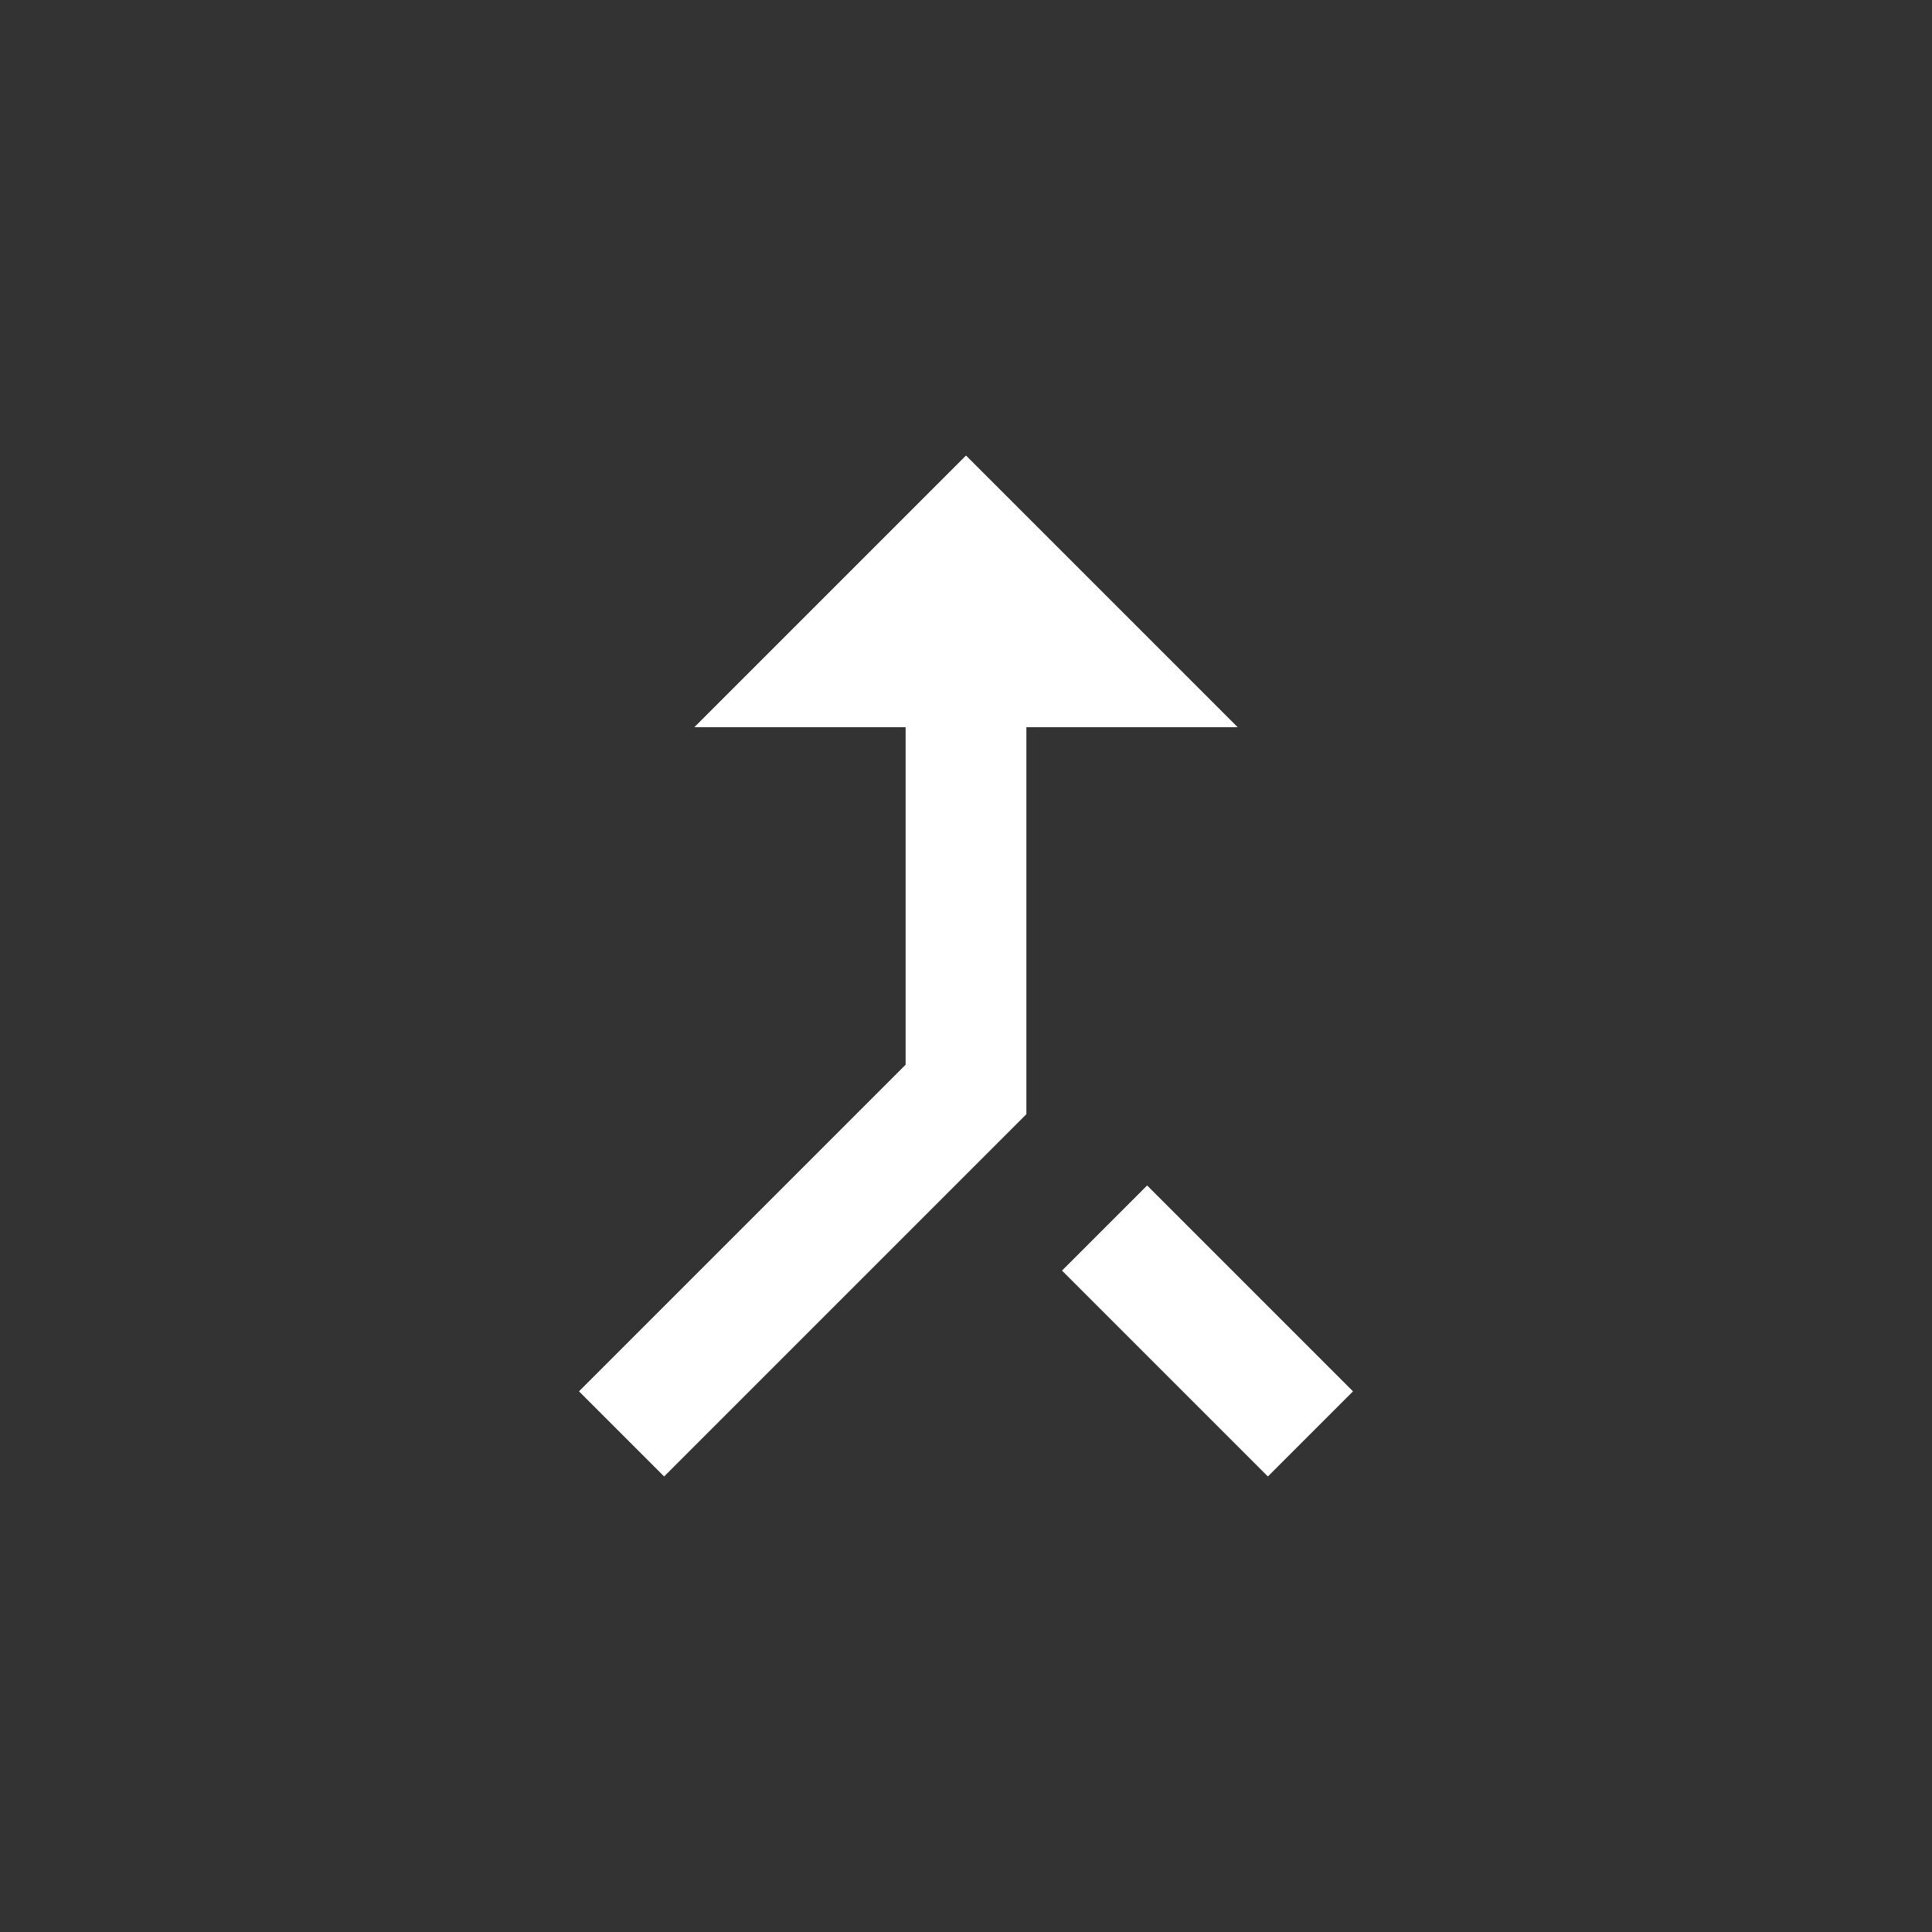 <?xml version="1.0" encoding="UTF-8" standalone="no"?>
<svg
   xmlns:dc="http://purl.org/dc/elements/1.1/"
   xmlns:cc="http://creativecommons.org/ns#"
   xmlns:rdf="http://www.w3.org/1999/02/22-rdf-syntax-ns#"
   xmlns:svg="http://www.w3.org/2000/svg"
   xmlns="http://www.w3.org/2000/svg"
   xmlns:sodipodi="http://sodipodi.sourceforge.net/DTD/sodipodi-0.dtd"
   xmlns:inkscape="http://www.inkscape.org/namespaces/inkscape"
   width="32"
   height="32"
   viewBox="0 0 32 32"
   id="svg4415"
   version="1.1"
   inkscape:version="0.91 r"
   sodipodi:docname="ic_branch_white.svg">
  <rect x="0" y="0" width="32" height="32" fill="#333333" stroke="none"/>
  <defs
     id="defs4421" />
  <sodipodi:namedview
     pagecolor="#ffffff"
     bordercolor="#666666"
     borderopacity="1"
     objecttolerance="10"
     gridtolerance="10"
     guidetolerance="10"
     inkscape:pageopacity="0"
     inkscape:pageshadow="2"
     inkscape:window-width="1362"
     inkscape:window-height="711"
     id="namedview4419"
     showgrid="false"
     inkscape:zoom="6.9532167"
     inkscape:cx="31.638216"
     inkscape:cy="6.0049004"
     inkscape:window-x="0"
     inkscape:window-y="36"
     inkscape:window-maximized="0"
     inkscape:current-layer="svg4415"
     borderlayer="true" />
  <path
     style="fill:#ffffff;fill-opacity:1"
     inkscape:connector-curvature="0"
     d="m 21,24.455 1.41,-1.41 -3.41,-3.41 -1.41,1.41 3.41,3.41 z m -9.5,-12.41 3.5,0 0,5.59 -5.41,5.41 1.41,1.41 6,-6 0,-6.41 3.5,0 L 16,7.545 11.5,12.045 Z"
     id="path4187" />
</svg>
